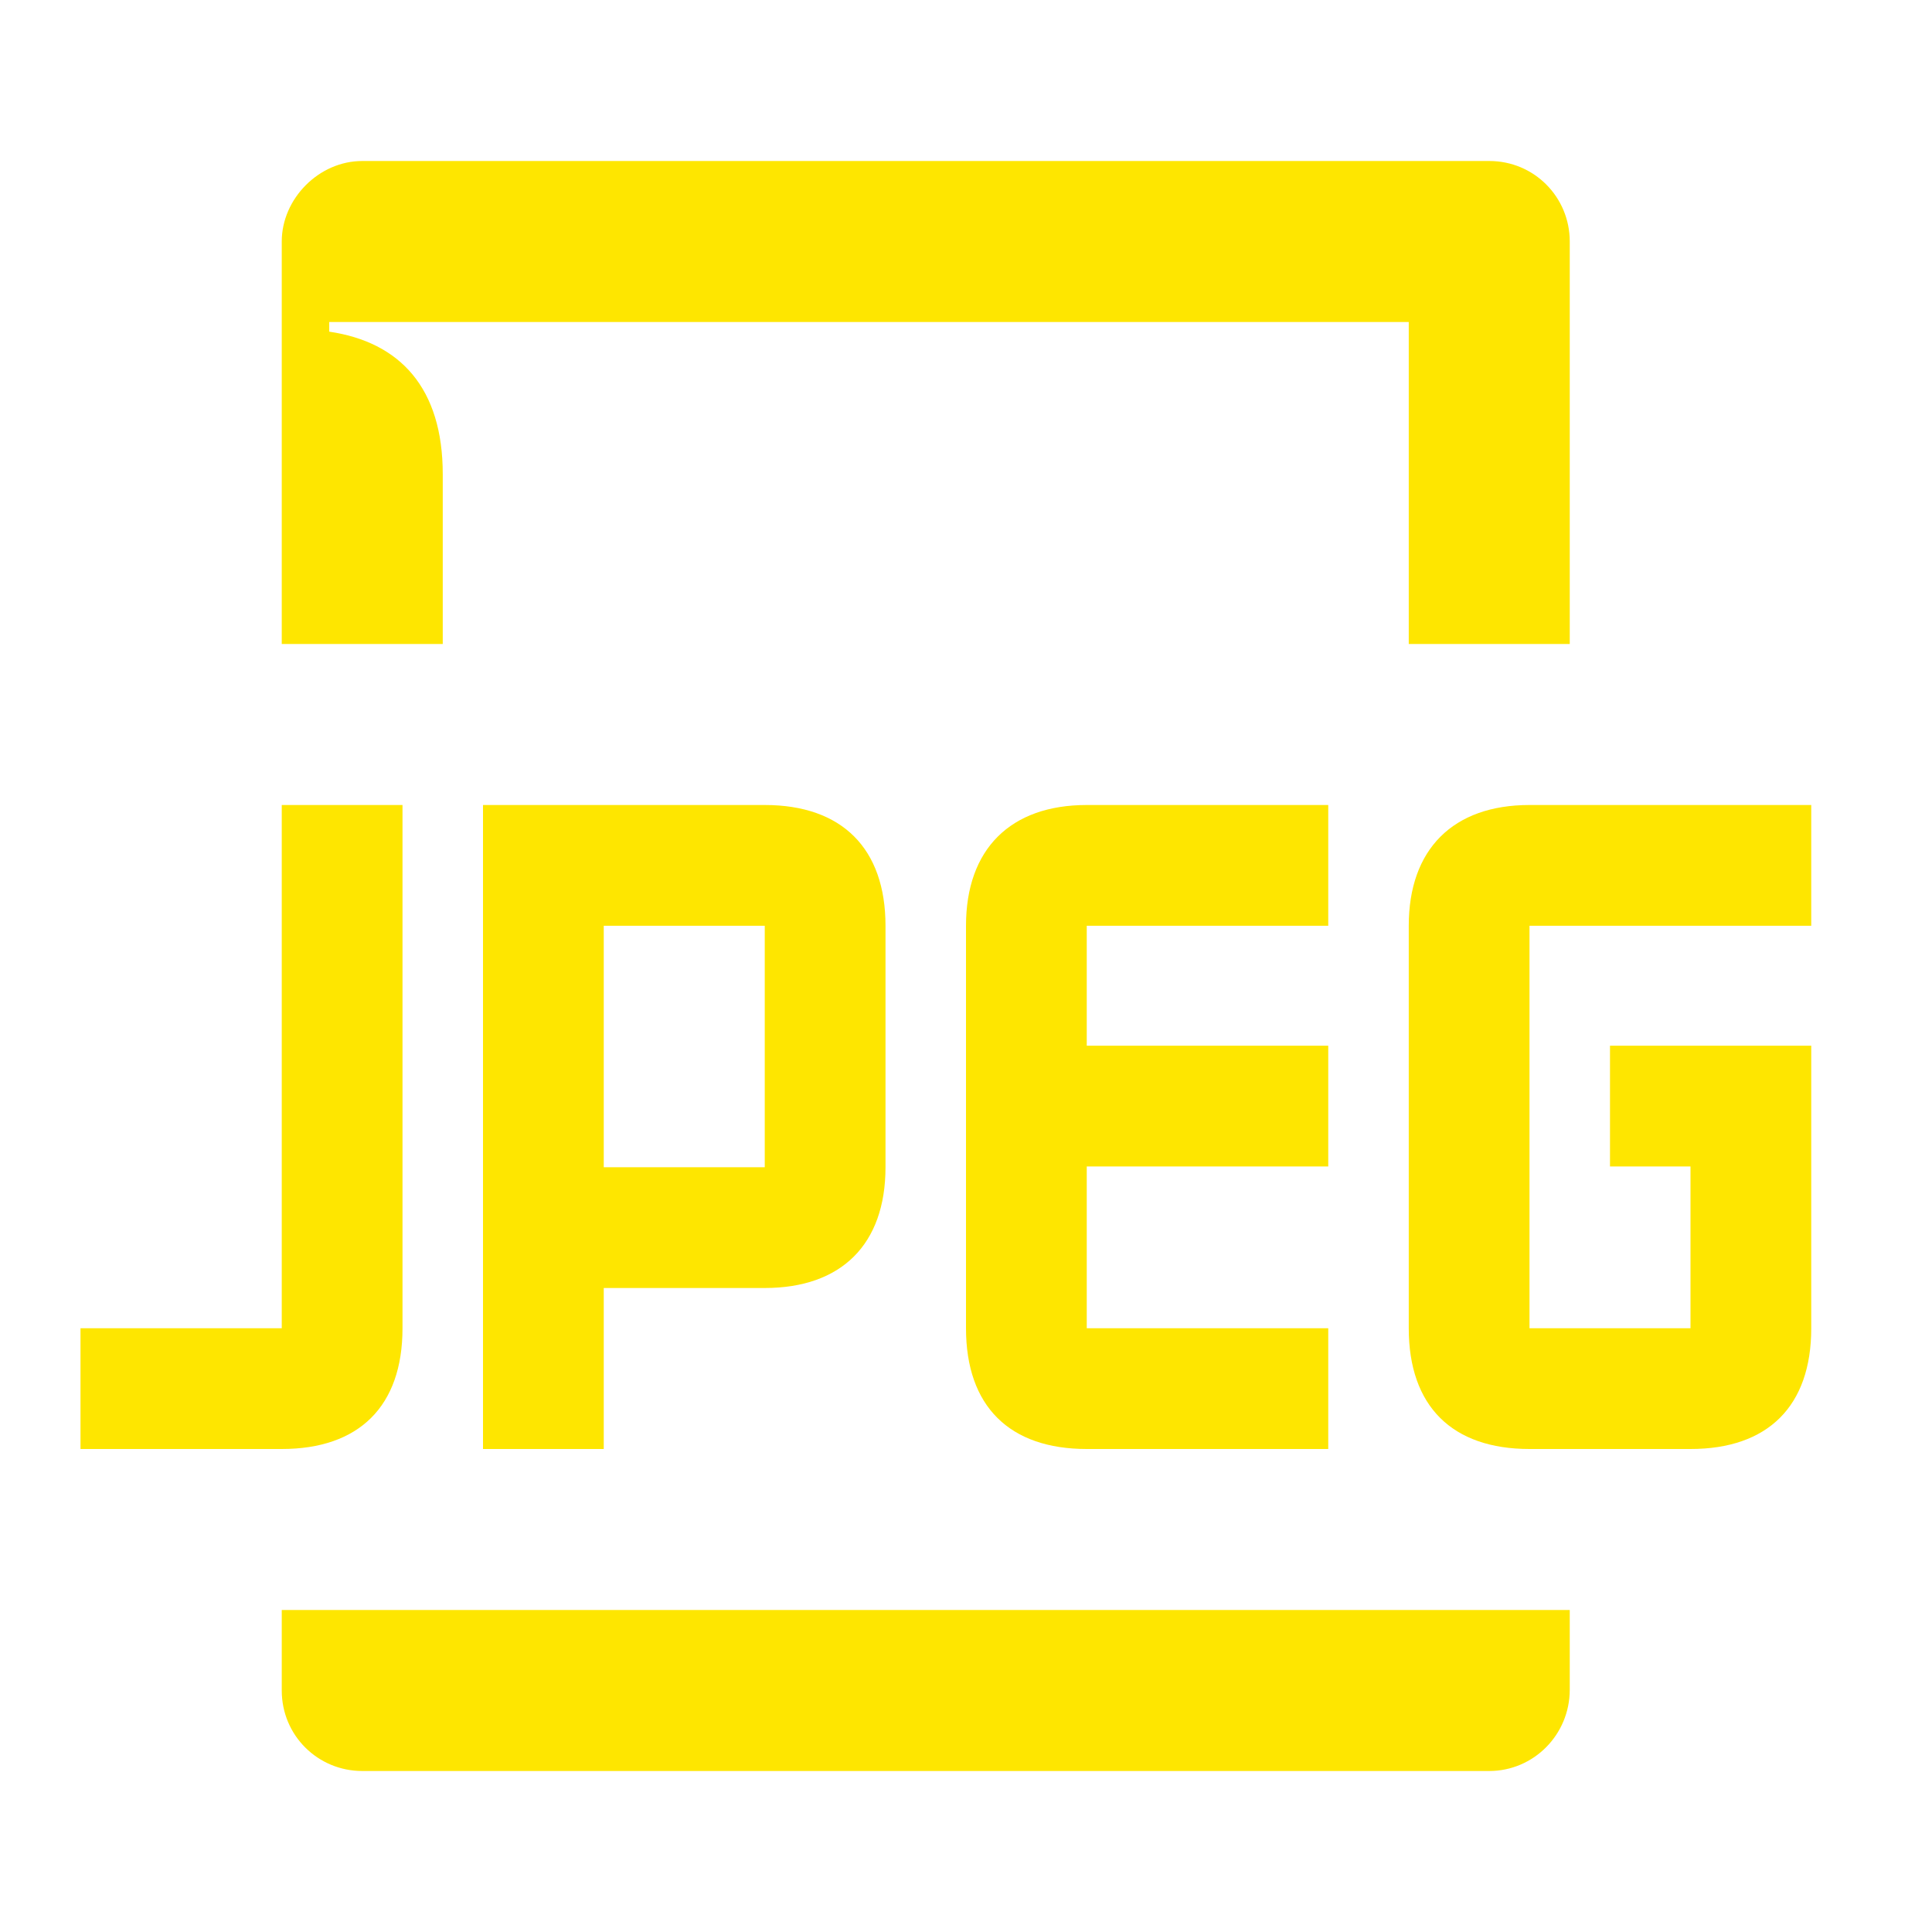 <svg width="24" height="24" viewBox="0 0 24 24" fill="none" xmlns="http://www.w3.org/2000/svg">
<path d="M13.5 12.99H16.5V14.49H13.5V12.99ZM16.5 18H13.5C12.54 18 12 17.47 12 16.5V11.5C12 10.55 12.55 10 13.5 10H16.5V11.5H13.5V16.5H16.5V18ZM3.5 8H5.5V5.89C5.5 4.82 4.97 4.25 4.09 4.12V4H17.5V8H19.5V3C19.5 2.45 19.06 2 18.5 2H4.5C3.96 2 3.5 2.47 3.5 3V8ZM20 12.99H22.5V14.49H20V12.99ZM7.5 14.5V11.5H9.5V14.5H7.5ZM21 18H19C18.04 18 17.5 17.47 17.5 16.5V11.5C17.5 10.55 18.05 10 19 10H22.5V11.5H19V16.5H21V12.99H22.5V16.5C22.5 17.47 21.96 18 21 18ZM6 18H7.5V16H9.5C10.45 16 11 15.46 11 14.5V11.5C11 10.54 10.46 10 9.5 10H6V18ZM1 18H3.5C4.46 18 5 17.47 5 16.5V10H3.5V16.5H1V18ZM19.5 20H3.5V21C3.5 21.56 3.95 22 4.5 22H18.5C19.05 22 19.5 21.55 19.5 20.99V20Z" fill="#FEE600"/>
</svg>
